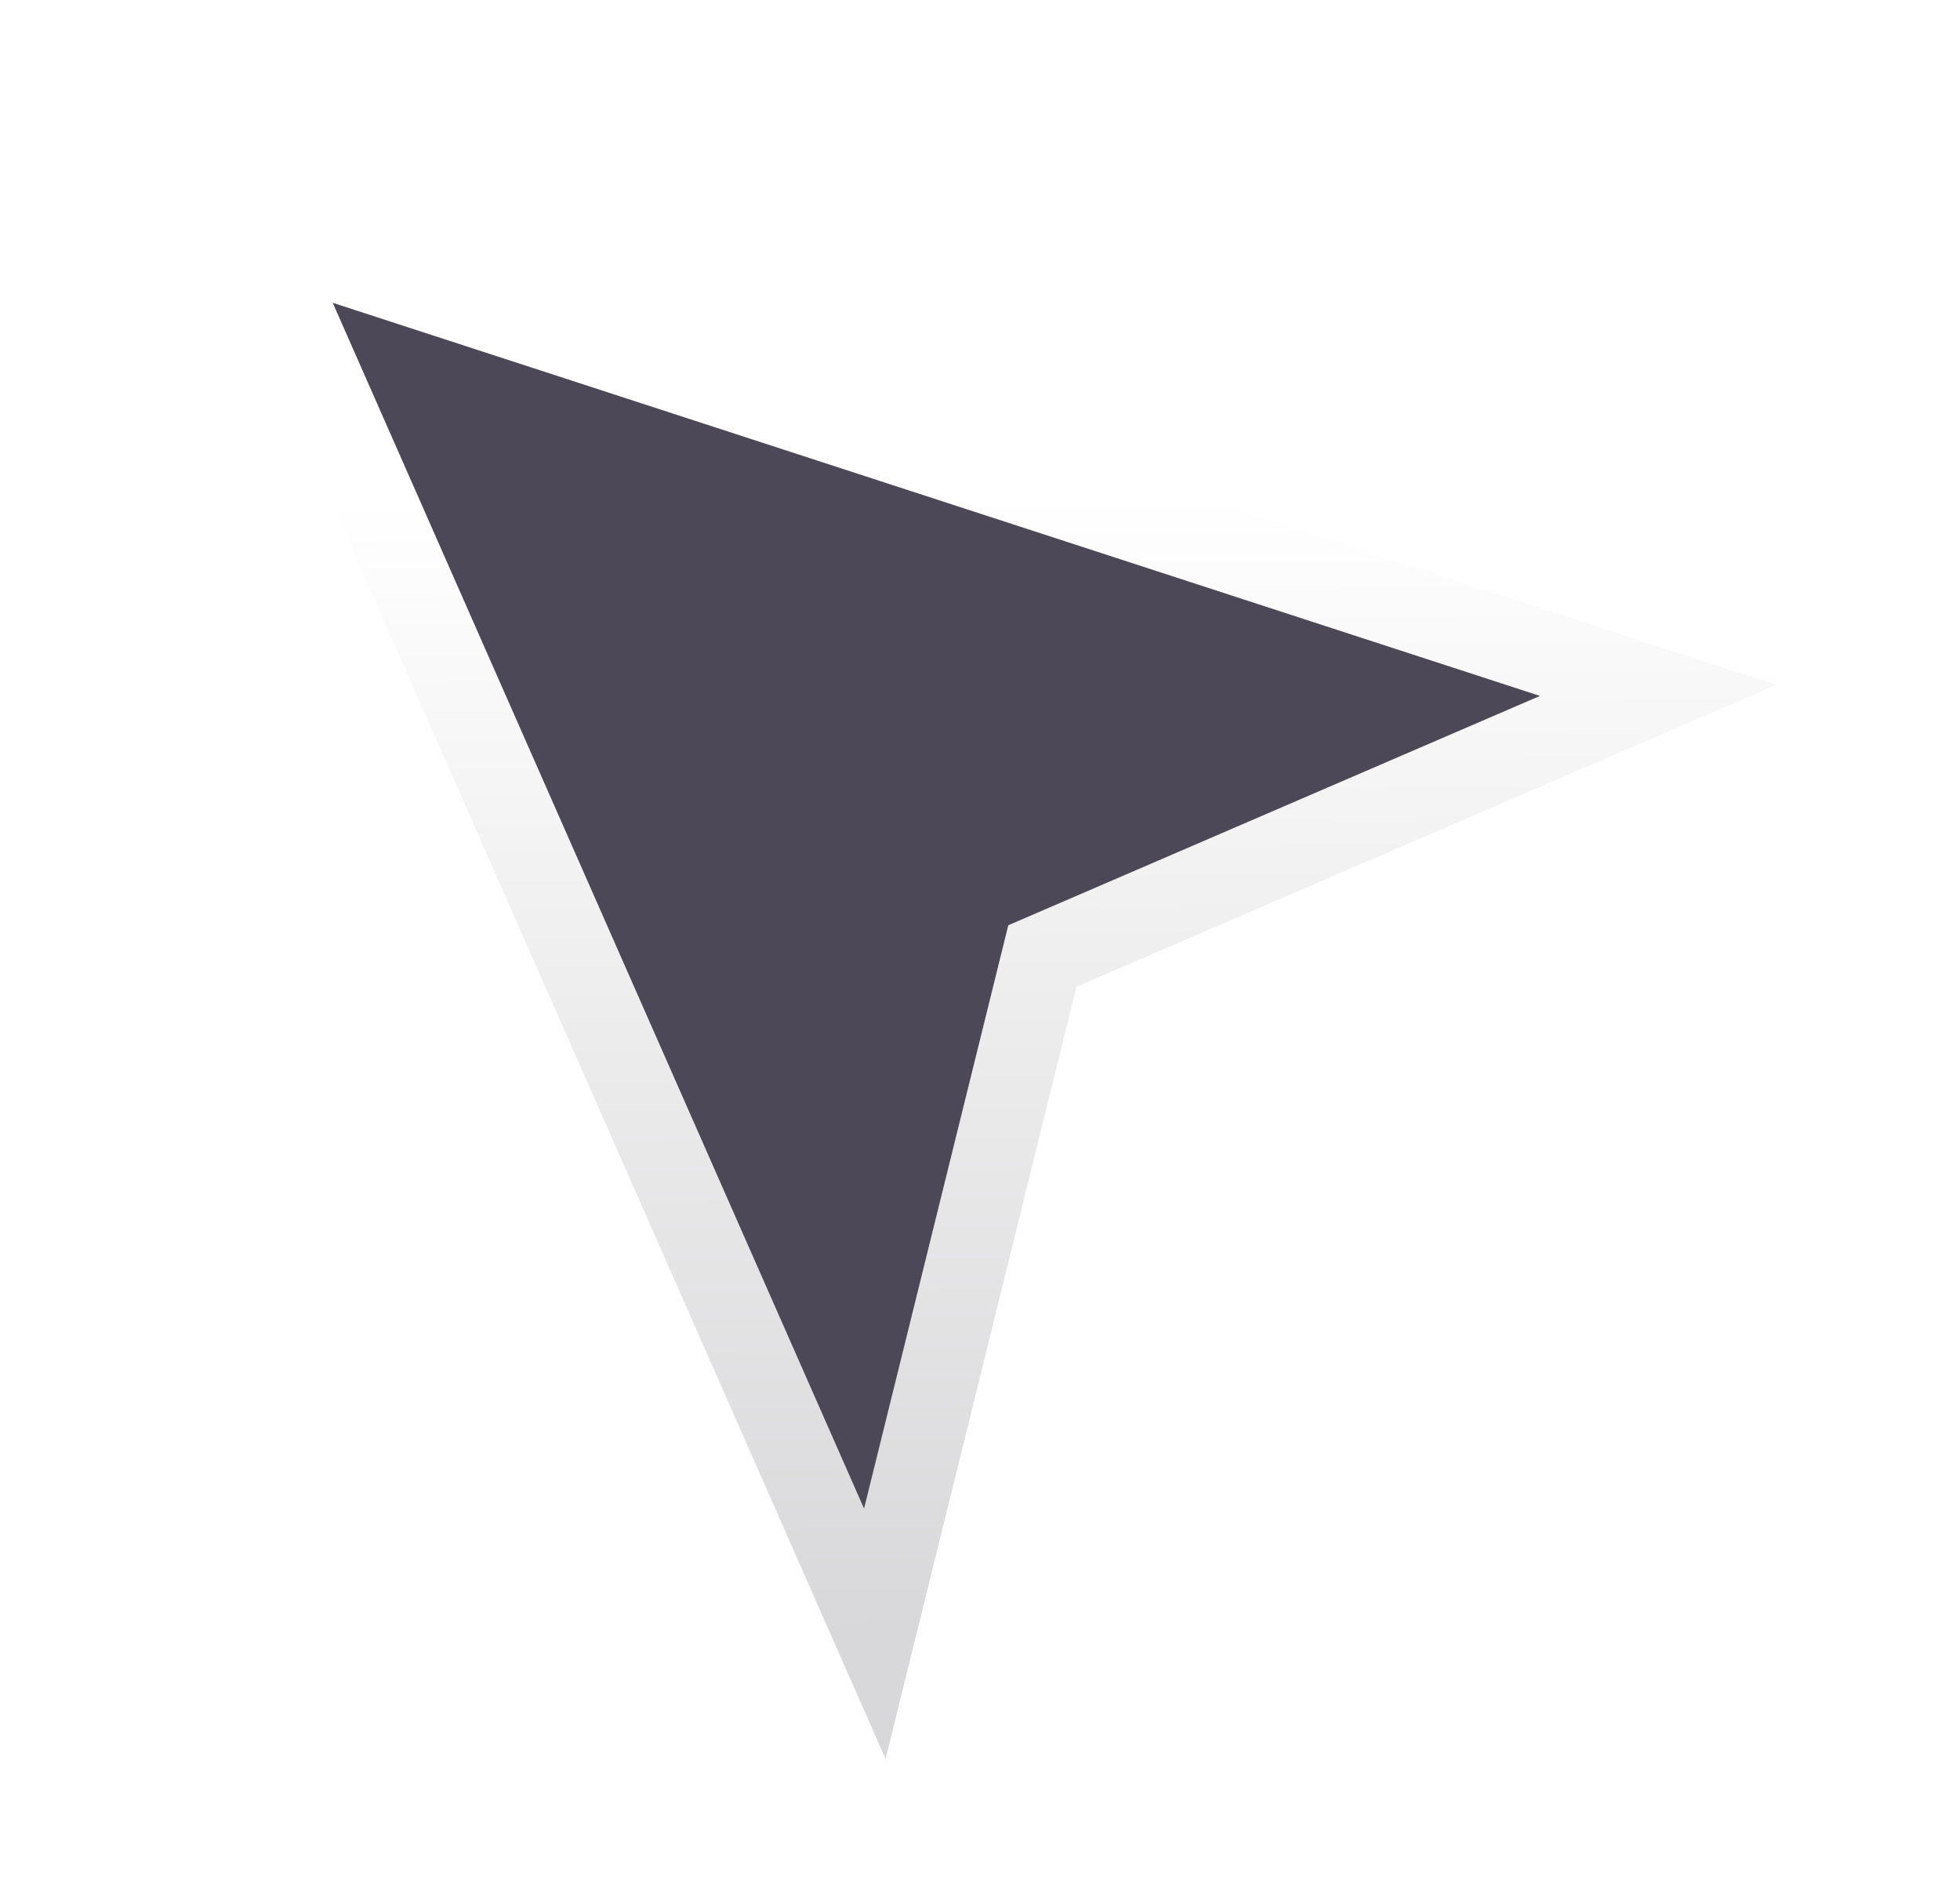 <svg xmlns="http://www.w3.org/2000/svg" width="32" height="31" fill="none"><g filter="url(#A)"><path d="M14.375 24.75L4.625 3.625l21.531 6.906-9.344 4.063-2.437 10.156z" fill="#4d4857"/><path fill-rule="evenodd" d="M3 2l26 8.466-11.425 4.928L14.458 28 3 2zm2.432 2.228l8.675 19.685 2.355-9.523 8.68-3.744-19.71-6.418z" fill="url(#B)"/></g><defs><filter id="A" x=".863" y=".578" width="30.274" height="30.274" filterUnits="userSpaceOnUse" color-interpolation-filters="sRGB"><feFlood flood-opacity="0" result="A"/><feColorMatrix in="SourceAlpha" values="0 0 0 0 0 0 0 0 0 0 0 0 0 0 0 0 0 0 127 0" result="B"/><feOffset dy="0.715"/><feGaussianBlur stdDeviation="1.068"/><feComposite in2="B" operator="out"/><feColorMatrix values="0 0 0 0 0 0 0 0 0 0 0 0 0 0 0 0 0 0 0.25 0"/><feBlend in2="A"/><feBlend in="SourceGraphic"/></filter><linearGradient id="B" x1="14.165" y1="2.823" x2="14.386" y2="25.955" gradientUnits="userSpaceOnUse"><stop offset=".195" stop-color="#fff"/><stop offset="1" stop-color="#d8d7d9"/></linearGradient></defs></svg>
